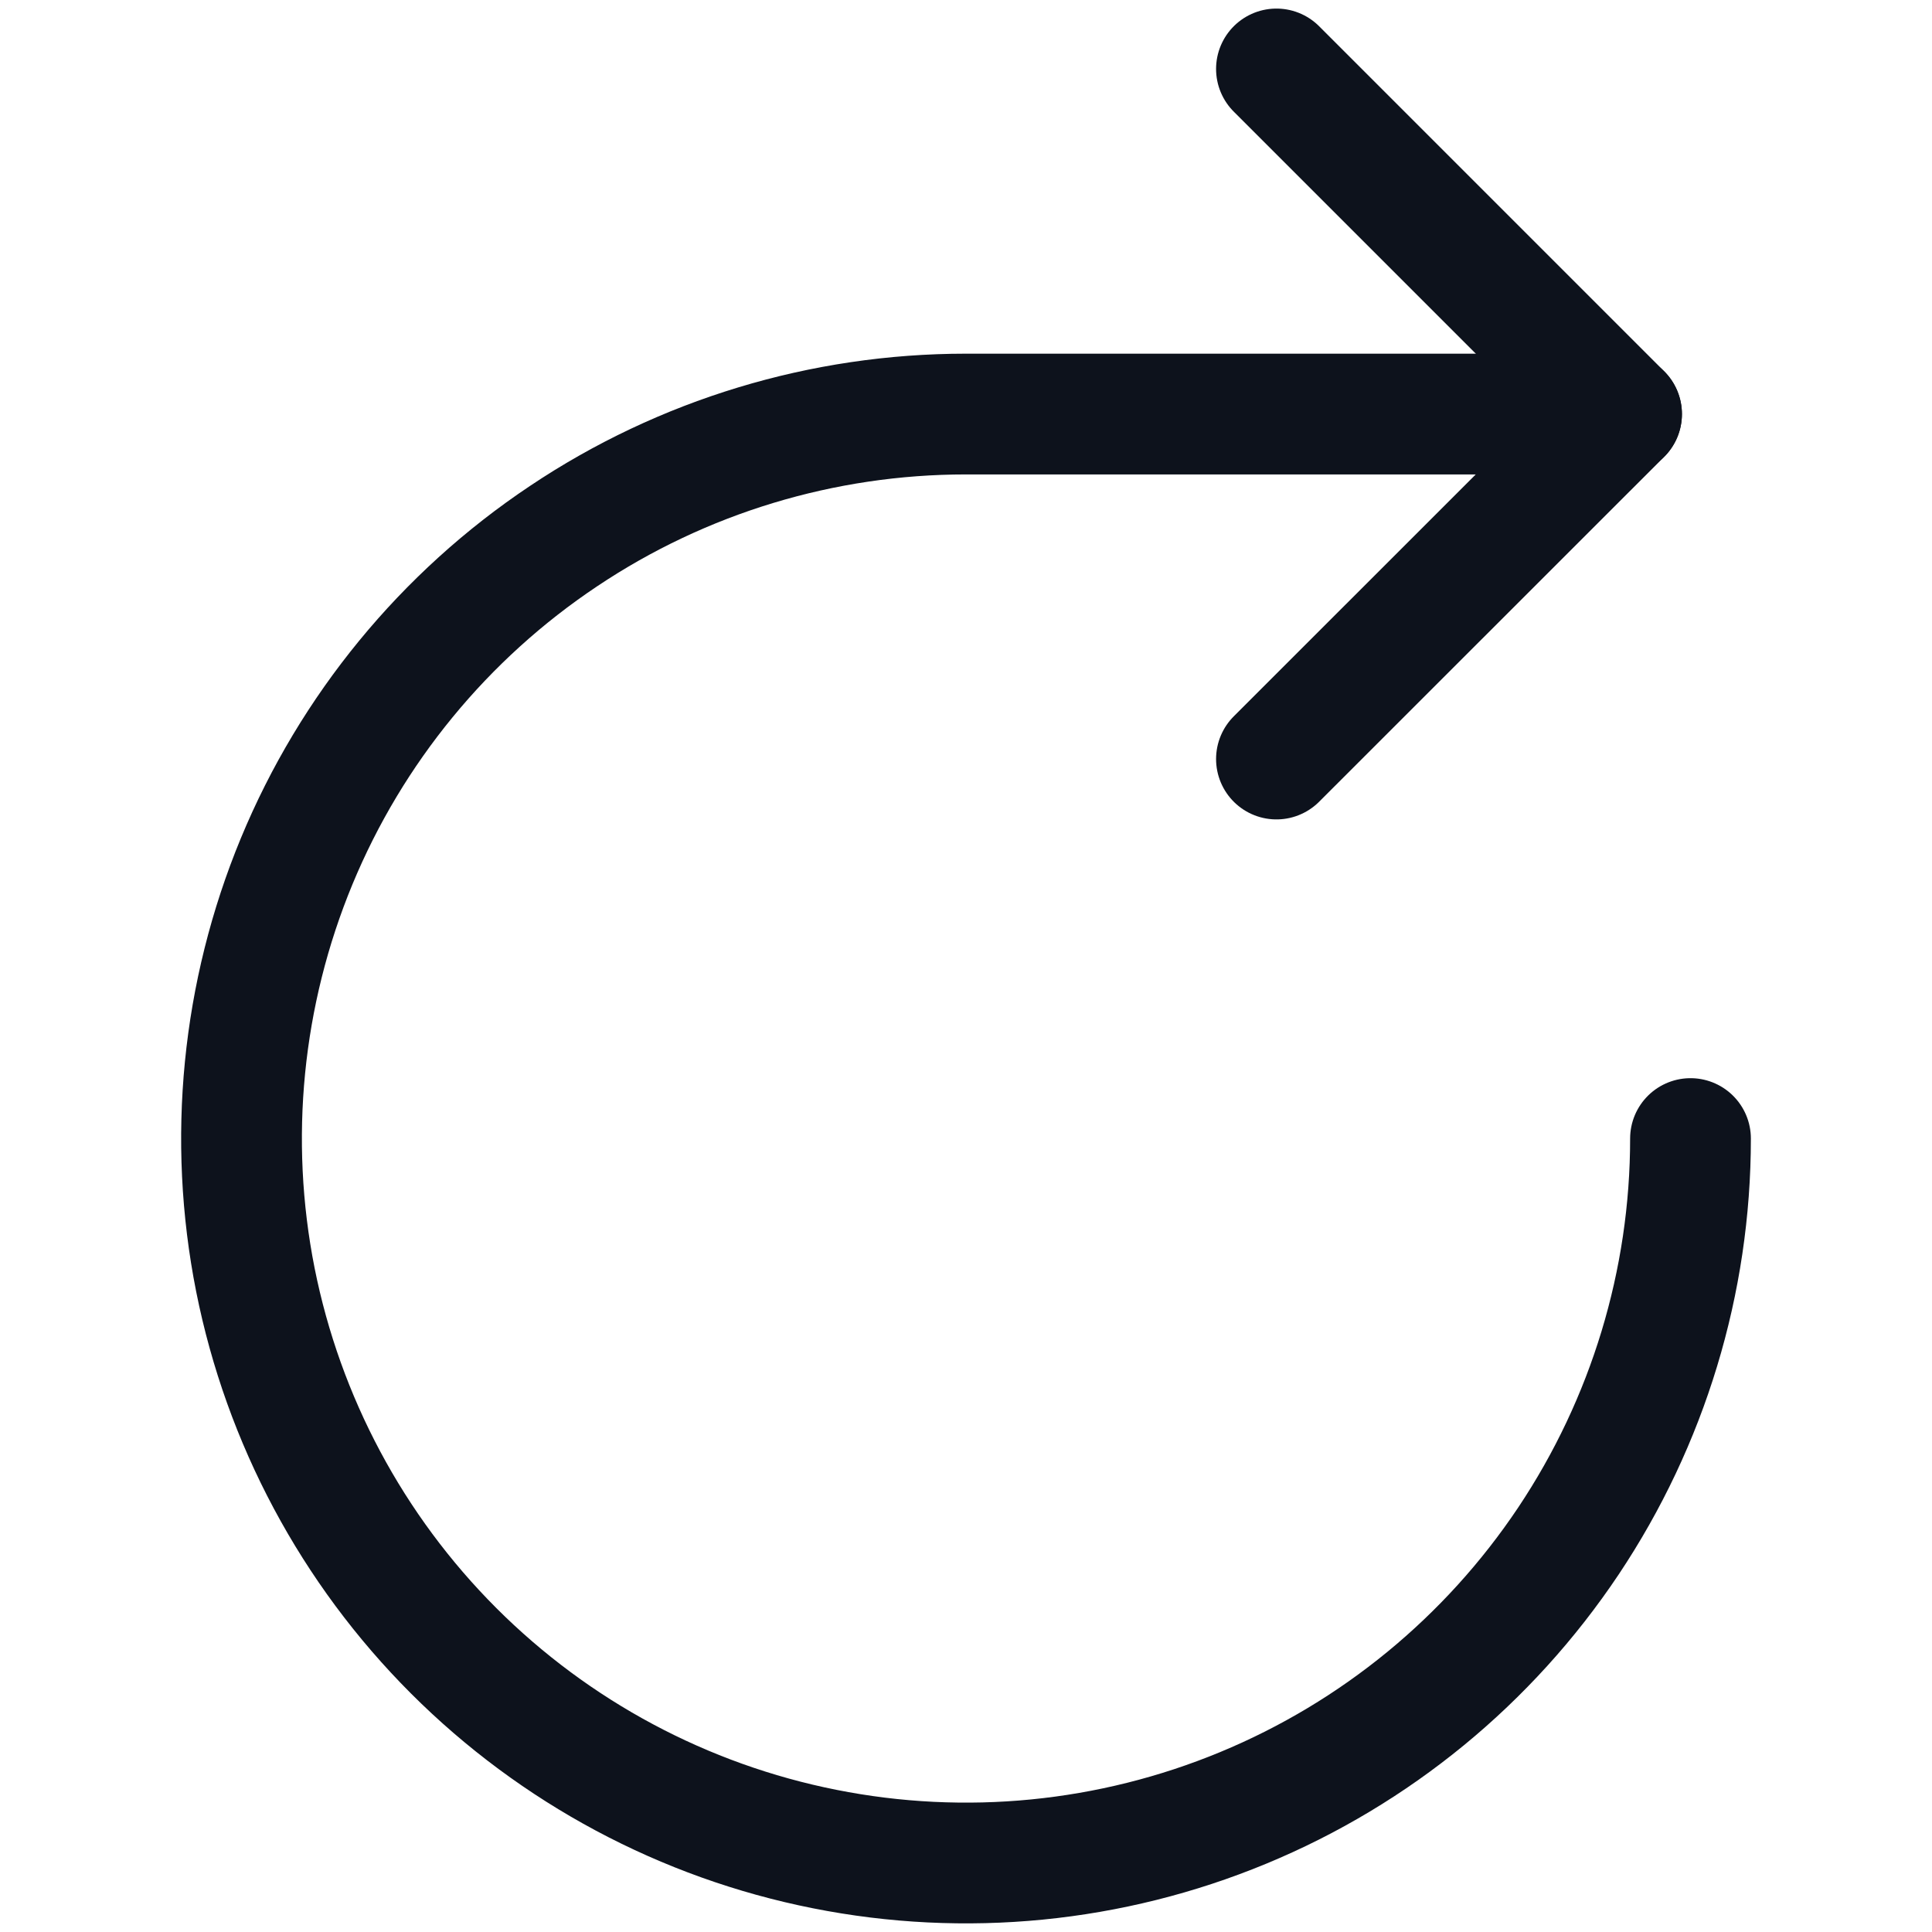 <svg width="16" height="16" viewBox="0 0 16 16" fill="none" xmlns="http://www.w3.org/2000/svg">
<path d="M10.571 0.571L13.429 3.429L10.571 6.286" stroke="#0D121C" stroke-linecap="round" stroke-linejoin="round"/>
<path d="M14 9.429C14 10.615 13.648 11.775 12.989 12.762C12.329 13.749 11.393 14.518 10.296 14.972C9.2 15.426 7.993 15.545 6.829 15.313C5.666 15.082 4.596 14.51 3.757 13.671C2.918 12.832 2.347 11.763 2.115 10.599C1.884 9.435 2.003 8.229 2.457 7.132C2.911 6.036 3.68 5.099 4.667 4.44C5.653 3.78 6.813 3.429 8 3.429H13.429" stroke="#0D121C" stroke-linecap="round" stroke-linejoin="round"/>
</svg>
